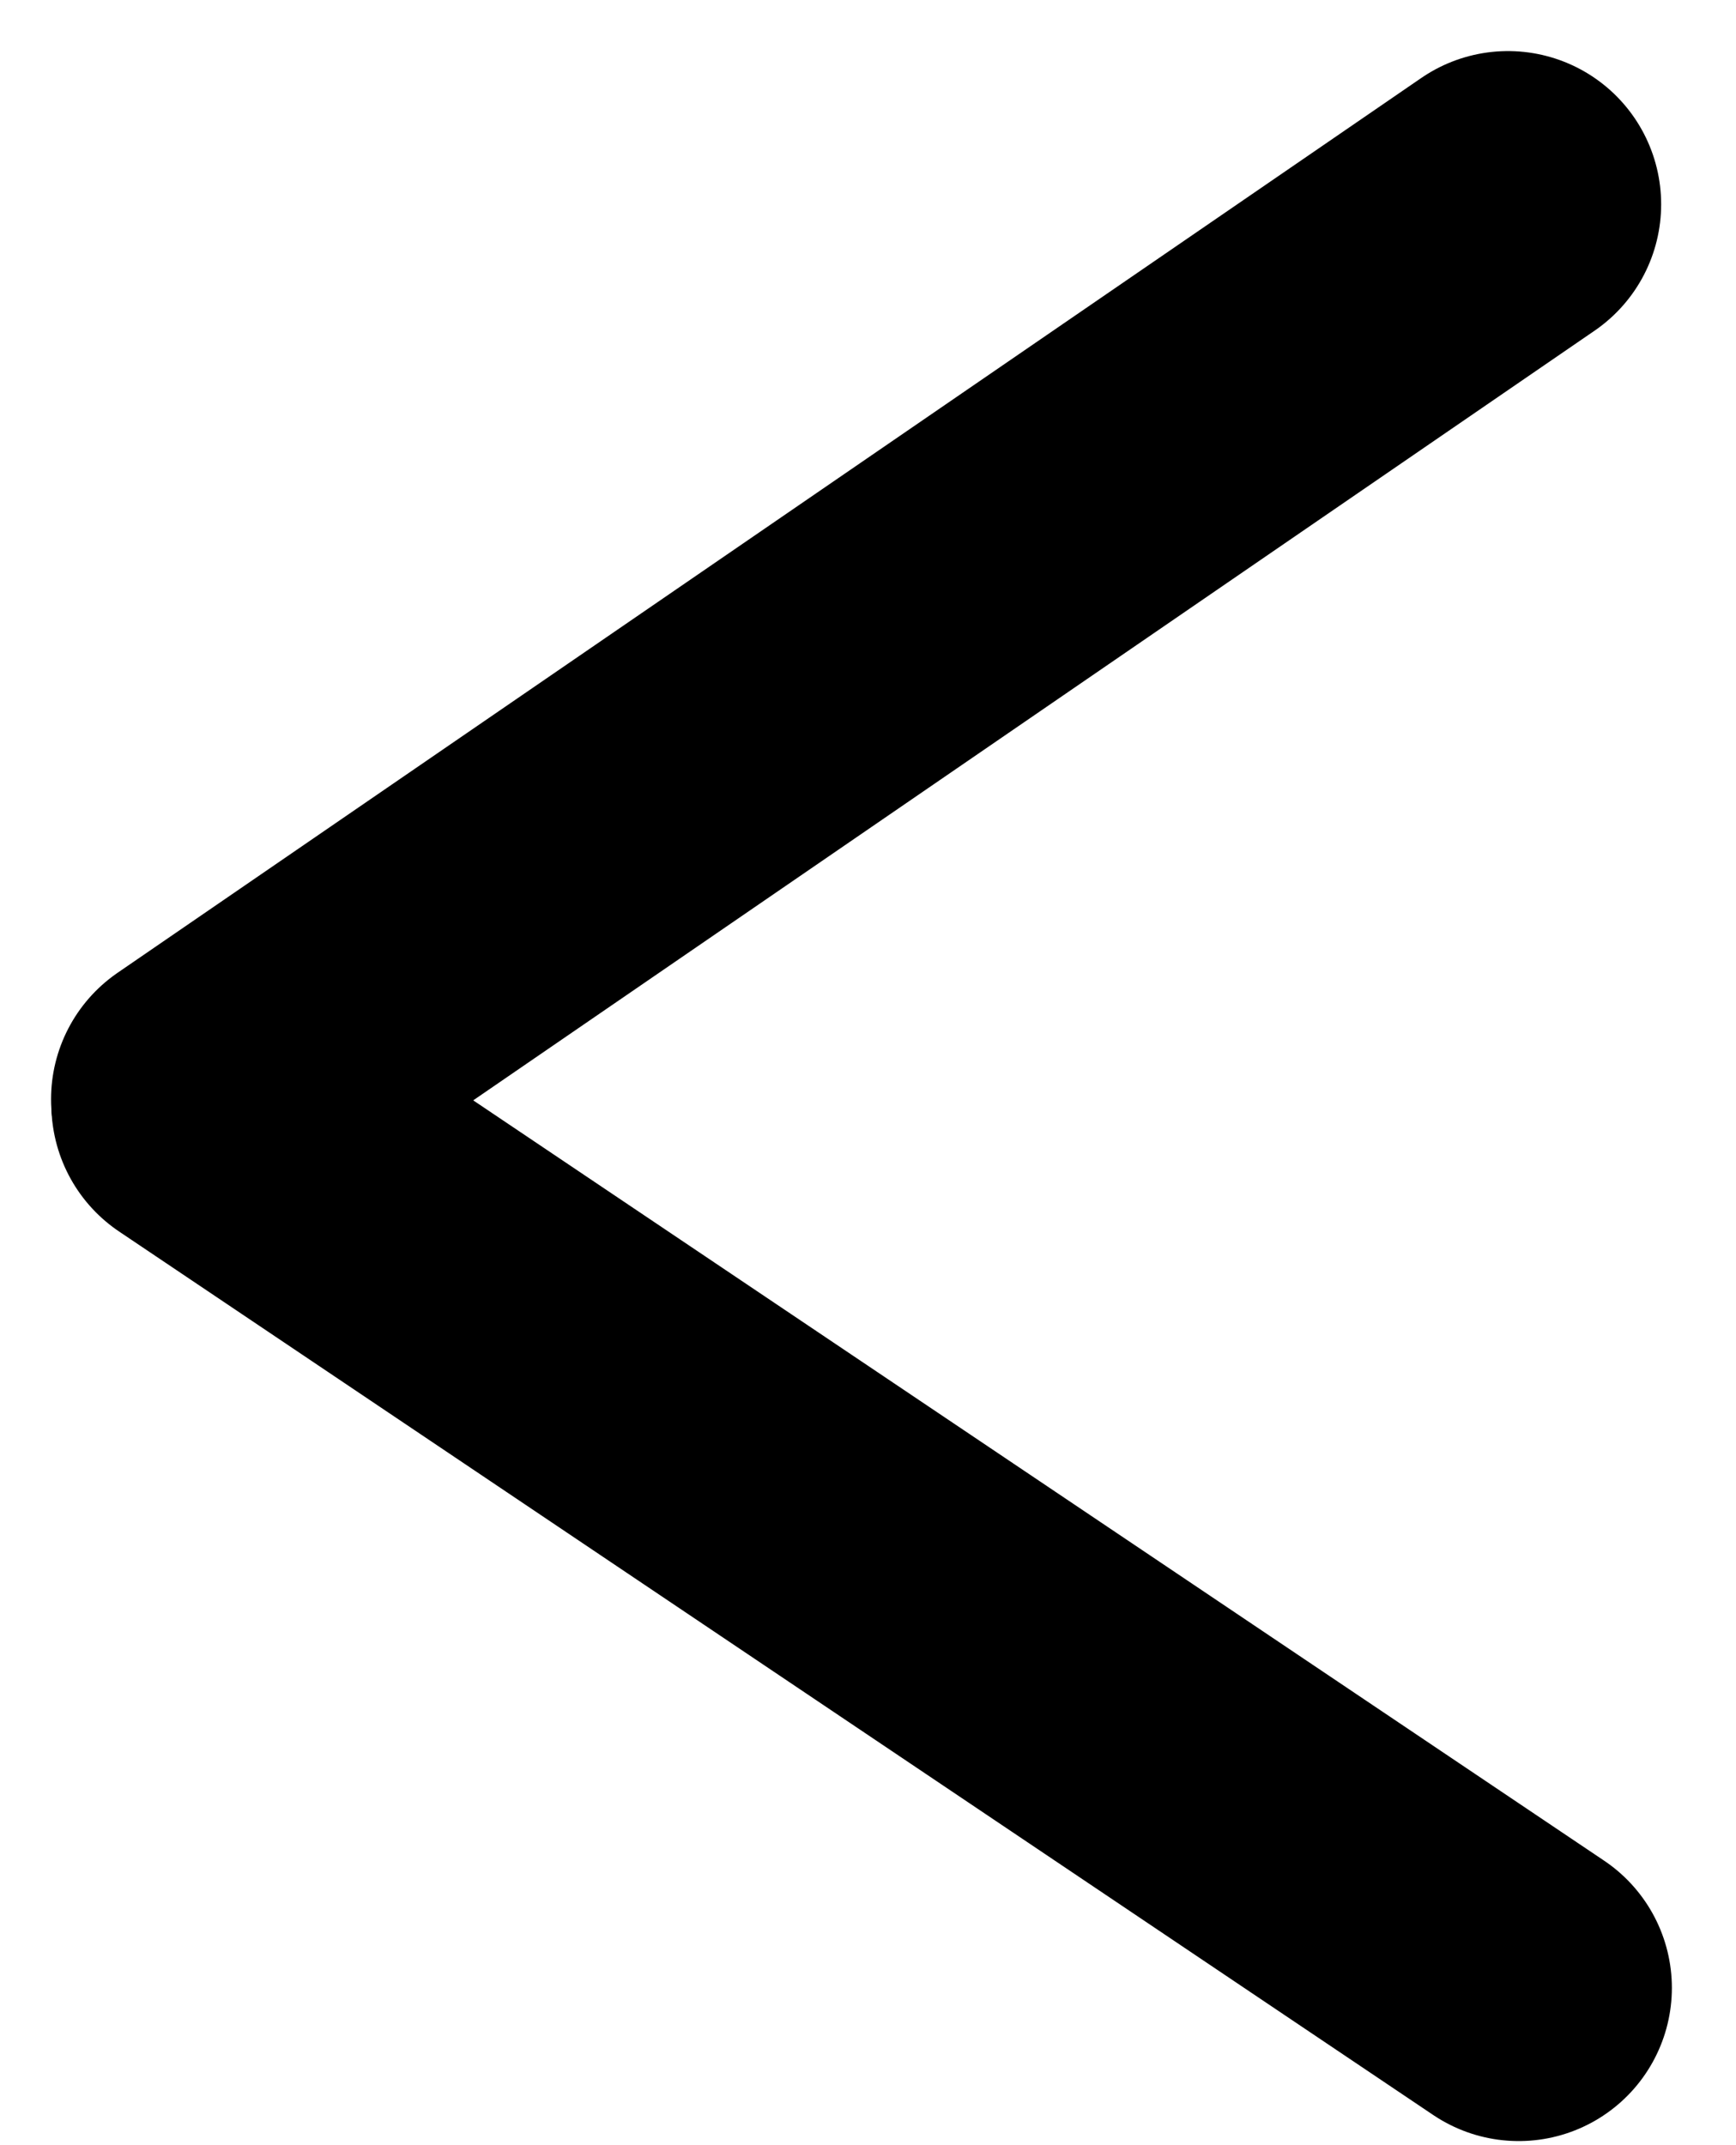<svg width="17" height="21" viewBox="0 0 17 21" fill="none" xmlns="http://www.w3.org/2000/svg">
<path d="M2 10.76L14.767 2" stroke="black" stroke-width="3" stroke-linecap="round"/>
<path d="M14.872 19.46L2.003 10.811" stroke="black" stroke-width="3" stroke-linecap="round"/>
</svg>
